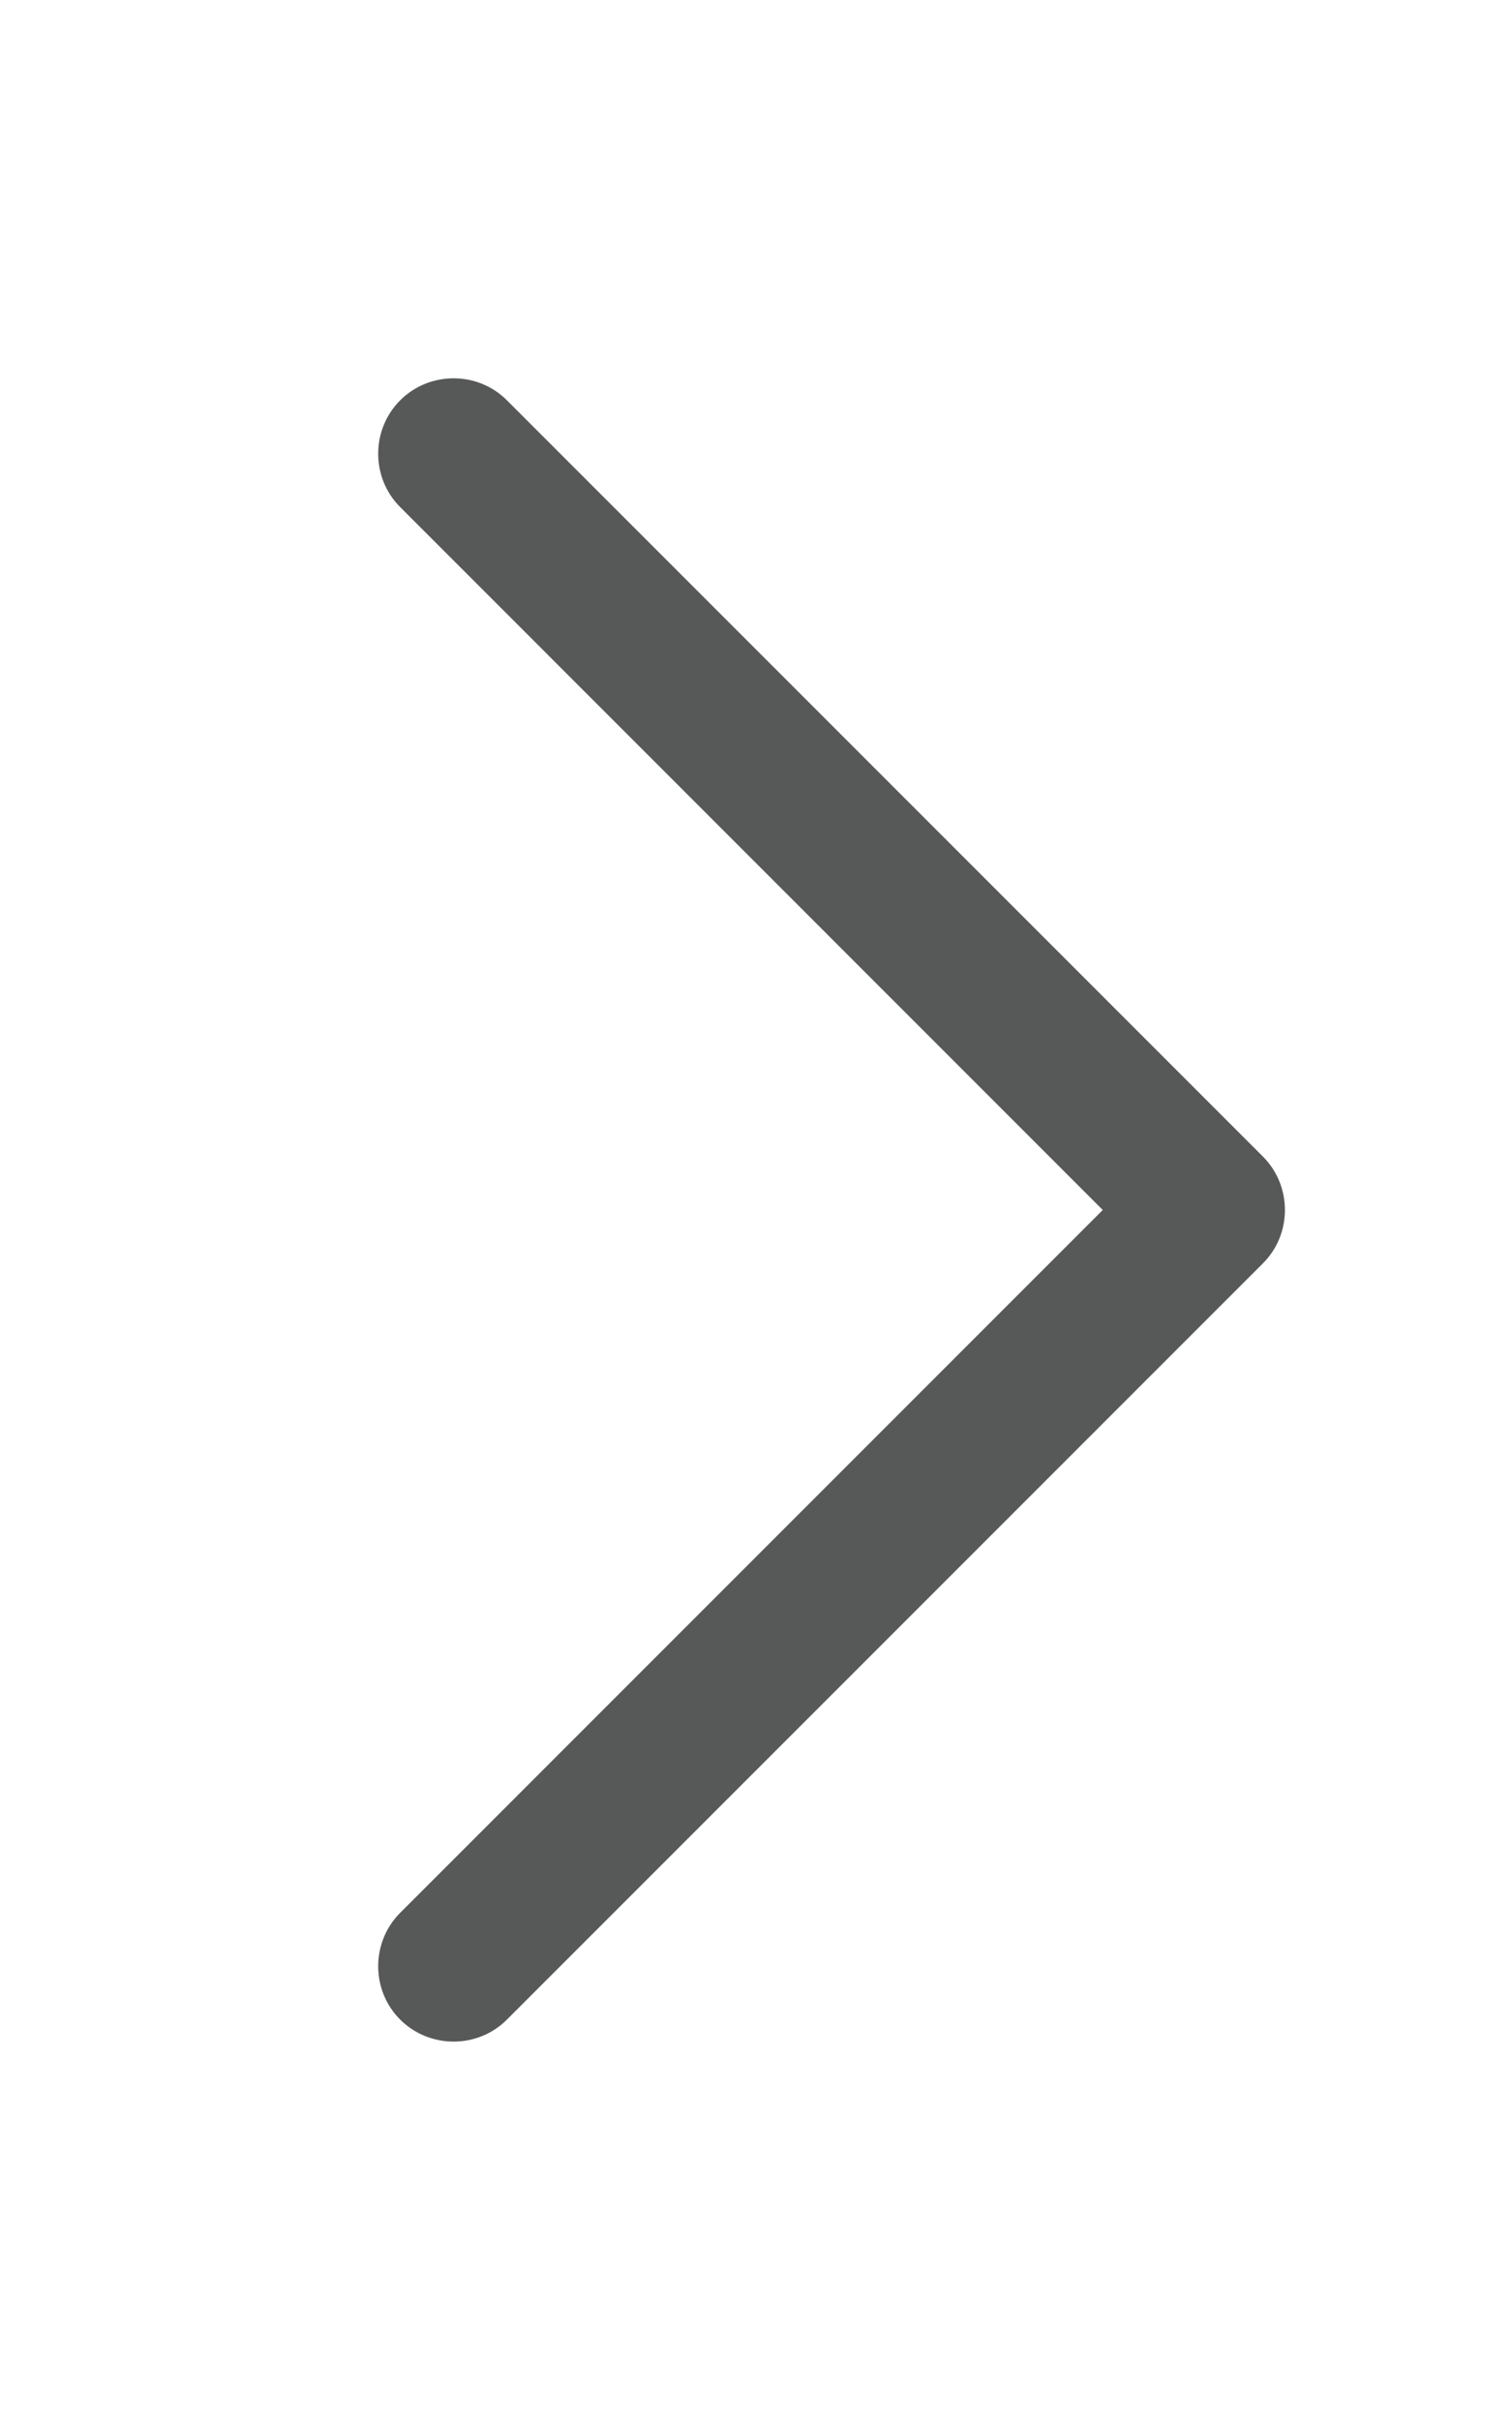 <svg width="15" height="24" viewBox="0 0 15 24" fill="none" xmlns="http://www.w3.org/2000/svg">
<path d="M12.529 11.47C12.82 11.761 12.82 12.239 12.529 12.529L5.029 20.029C4.739 20.32 4.261 20.32 3.97 20.029C3.679 19.739 3.679 19.261 3.97 18.97L10.94 12L3.97 5.029C3.679 4.739 3.679 4.261 3.97 3.97C4.261 3.679 4.739 3.679 5.029 3.97L12.529 11.47Z" fill="#575959"/>
</svg>
